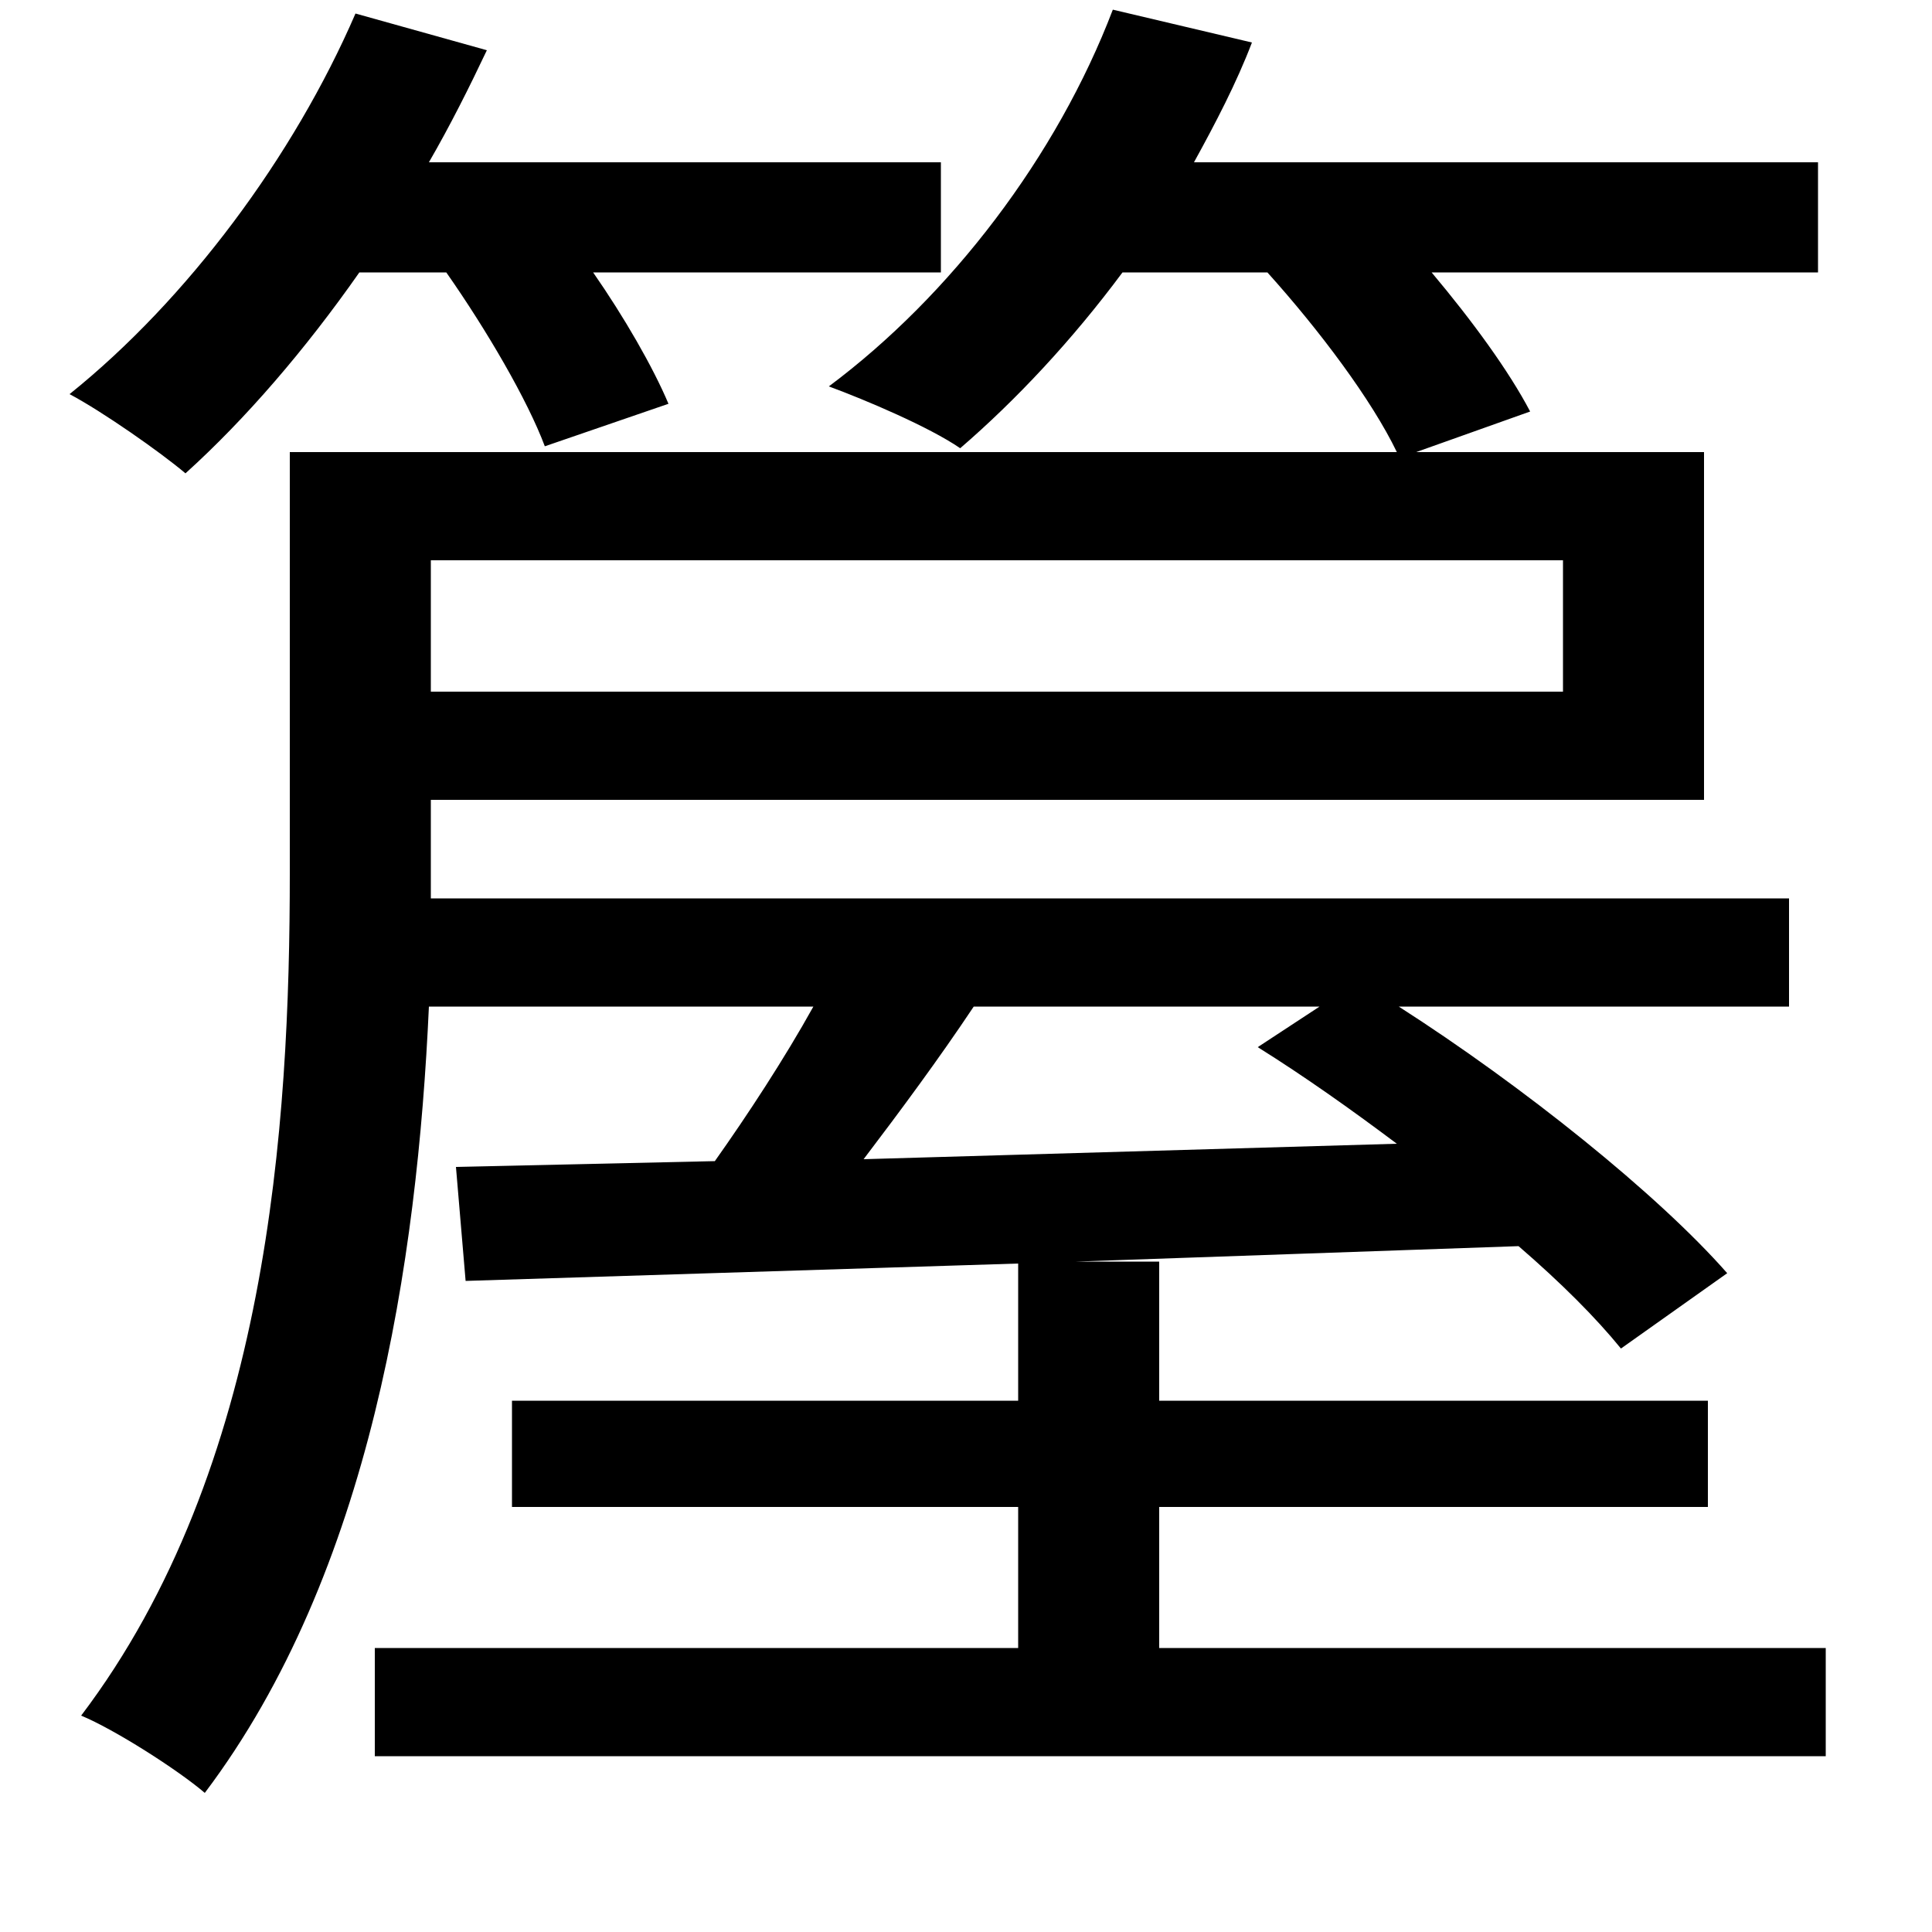 <svg xmlns="http://www.w3.org/2000/svg"
    viewBox="0 0 1000 1000">
  <!--
© 2014-2021 Adobe (http://www.adobe.com/).
Noto is a trademark of Google Inc.
This Font Software is licensed under the SIL Open Font License, Version 1.1. This Font Software is distributed on an "AS IS" BASIS, WITHOUT WARRANTIES OR CONDITIONS OF ANY KIND, either express or implied. See the SIL Open Font License for the specific language, permissions and limitations governing your use of this Font Software.
http://scripts.sil.org/OFL
  -->
<path d="M184 7C152 81 97 155 36 204 53 213 83 234 96 245 127 217 158 181 186 141L231 141C252 171 273 207 282 231L346 209C338 190 323 164 307 141L487 141 487 84 222 84C233 65 243 45 252 26ZM236 604L241 663 527 654 527 725 265 725 265 780 527 780 527 853 194 853 194 909 945 909 945 853 600 853 600 780 884 780 884 725 600 725 600 653 557 653 786 645C808 664 826 682 839 698L894 659C858 618 788 562 724 521L926 521 926 465 223 465 223 453 223 414 882 414 882 234 733 234 792 213C781 192 762 166 741 141L941 141 941 84 618 84C629 64 640 43 648 22L576 5C547 81 492 153 429 200 448 207 481 221 497 232 526 207 555 176 581 141L656 141C683 171 710 207 723 234L150 234 150 452C150 582 139 760 42 888 59 895 92 916 106 928 192 814 216 653 222 521L421 521C406 548 387 577 370 601ZM223 290L809 290 809 358 223 358ZM651 542C675 557 699 574 723 592L447 600C466 575 486 548 504 521L683 521Z"/>
</svg>